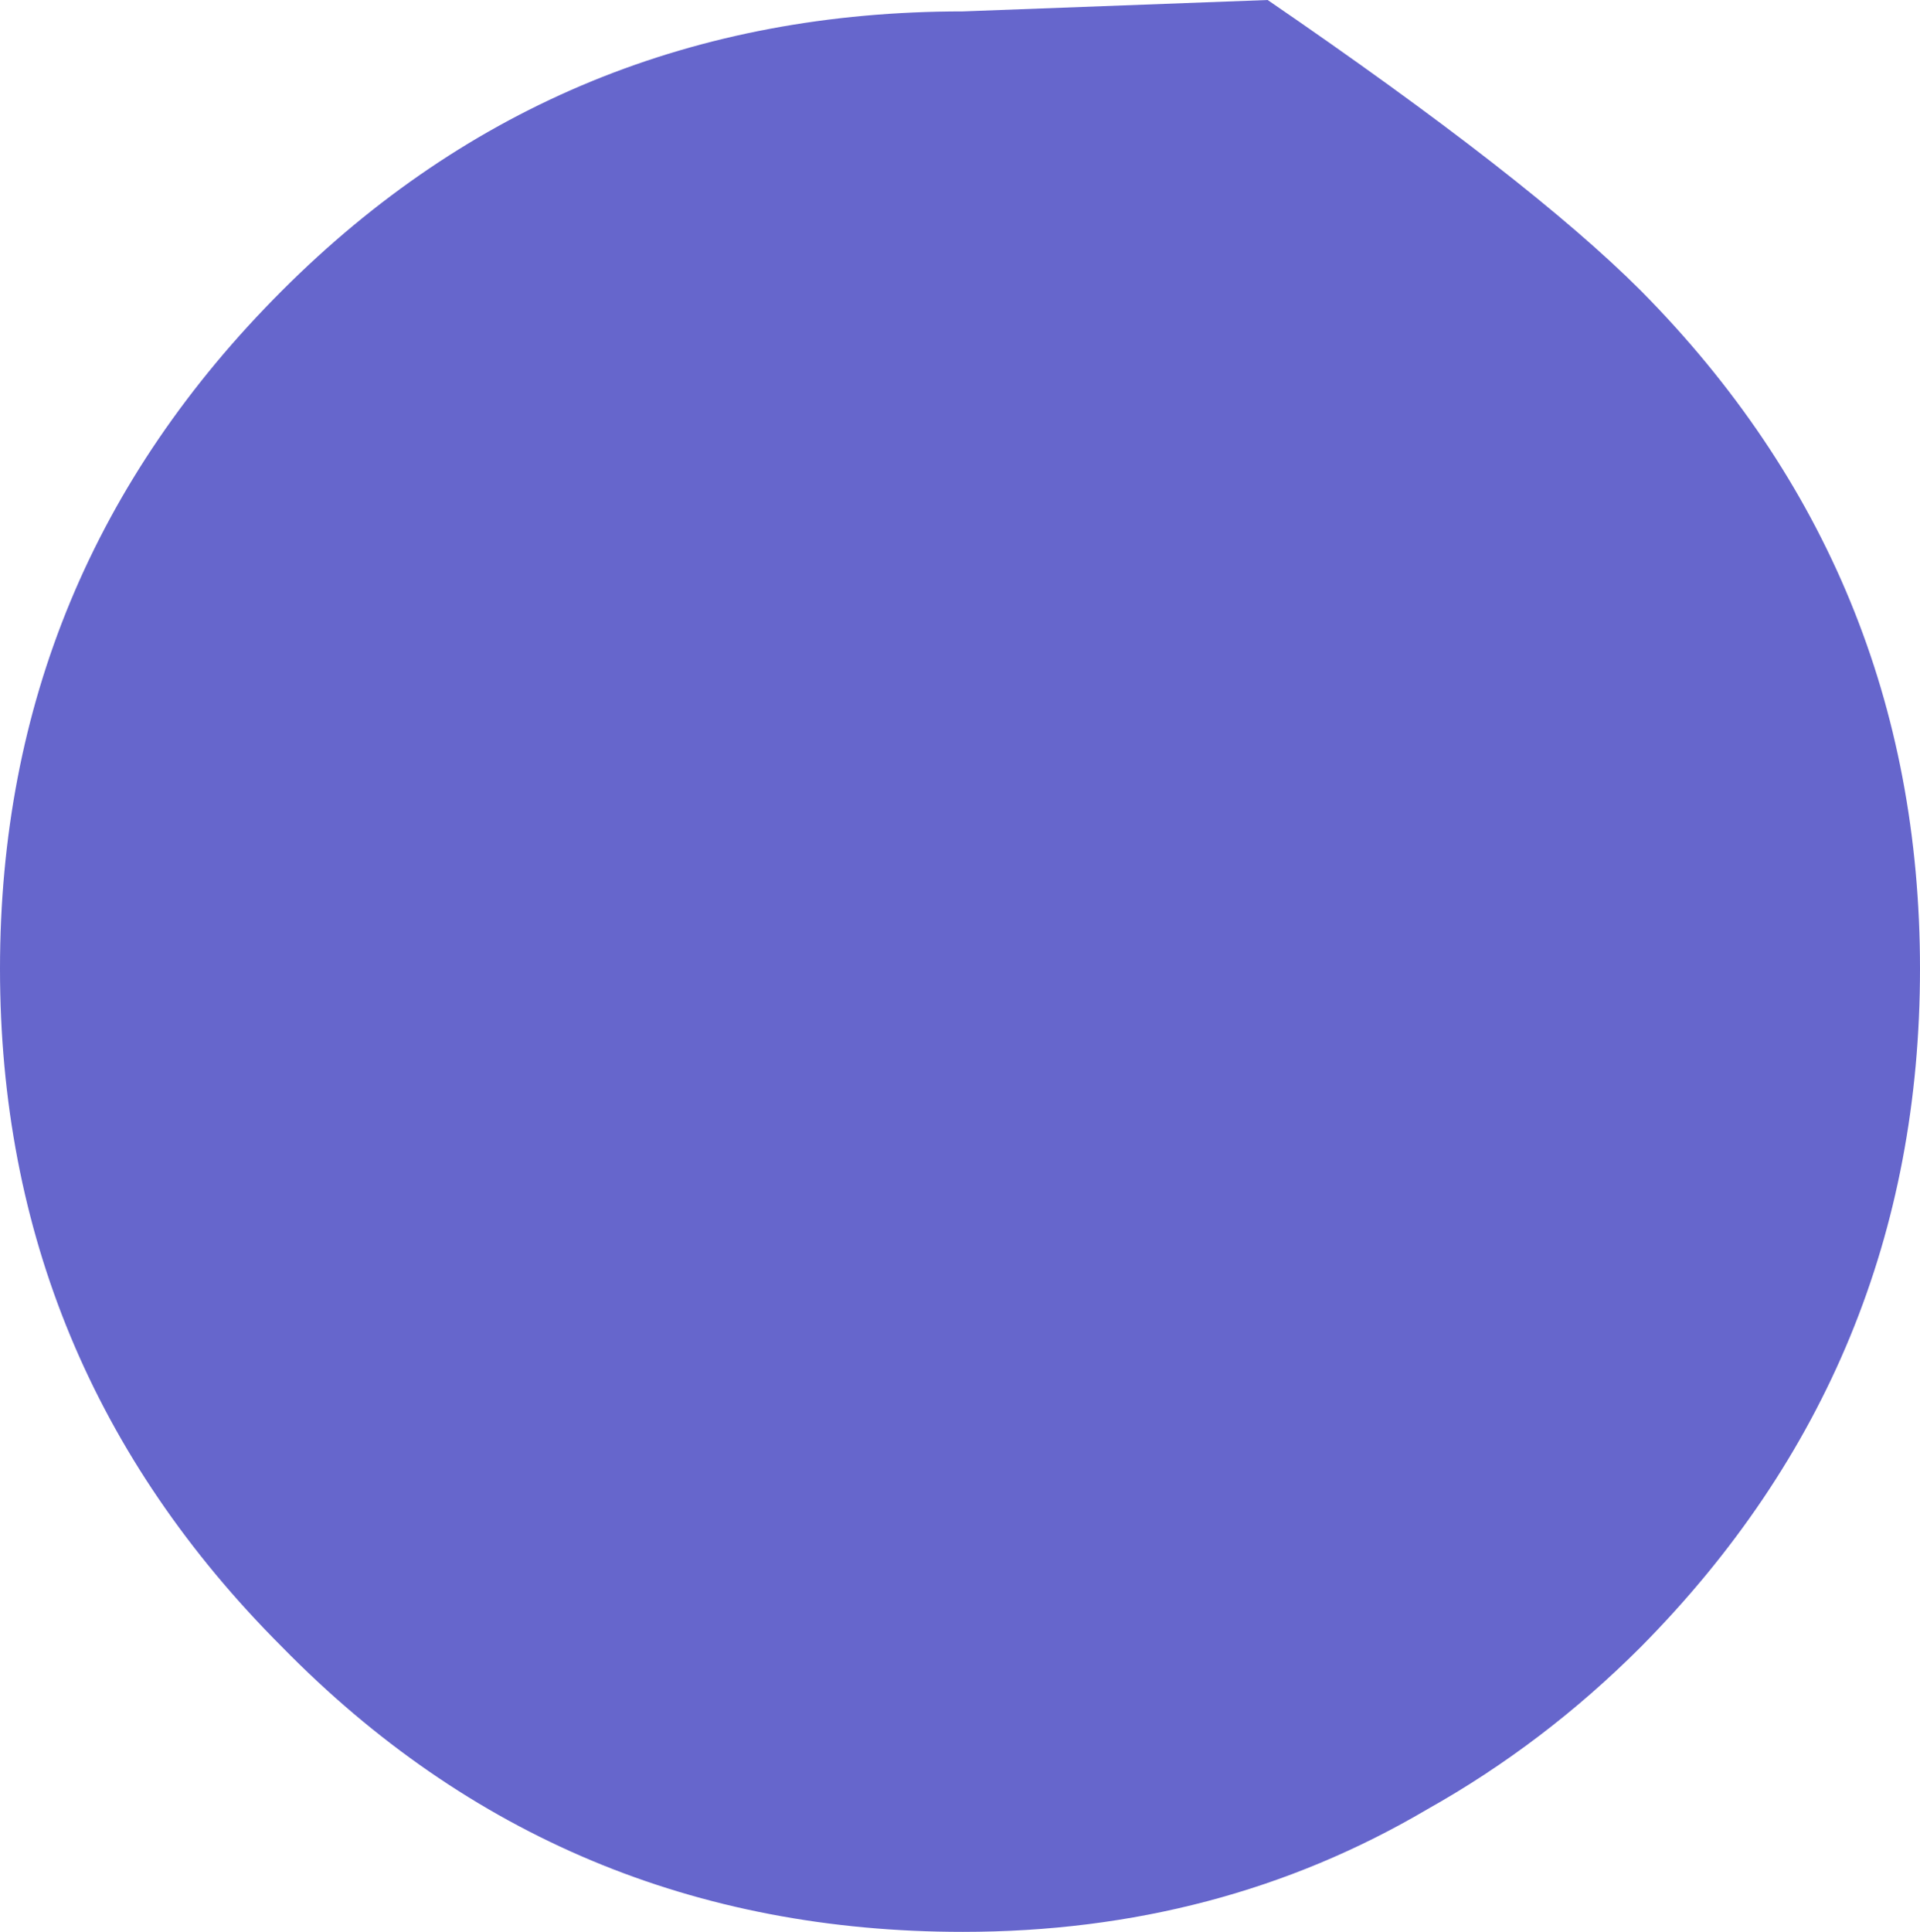 <?xml version="1.0" encoding="UTF-8" standalone="no"?>
<svg xmlns:xlink="http://www.w3.org/1999/xlink" height="33.9px" width="33.7px" xmlns="http://www.w3.org/2000/svg">
  <g transform="matrix(1.0, 0.0, 0.0, 1.0, 16.85, 16.95)">
    <path d="M8.2 14.8 Q4.55 16.95 0.05 16.95 -7.0 16.95 -11.9 11.95 -16.85 7.0 -16.85 0.05 -16.85 -6.9 -11.9 -11.85 -7.0 -16.75 0.05 -16.75 L5.4 -16.95 Q10.0 -13.8 11.95 -11.85 16.85 -6.9 16.85 0.05 16.85 7.0 11.95 11.95 10.25 13.65 8.2 14.8" fill="#6666cc" fill-rule="evenodd" stroke="none"/>
  </g>
</svg>
